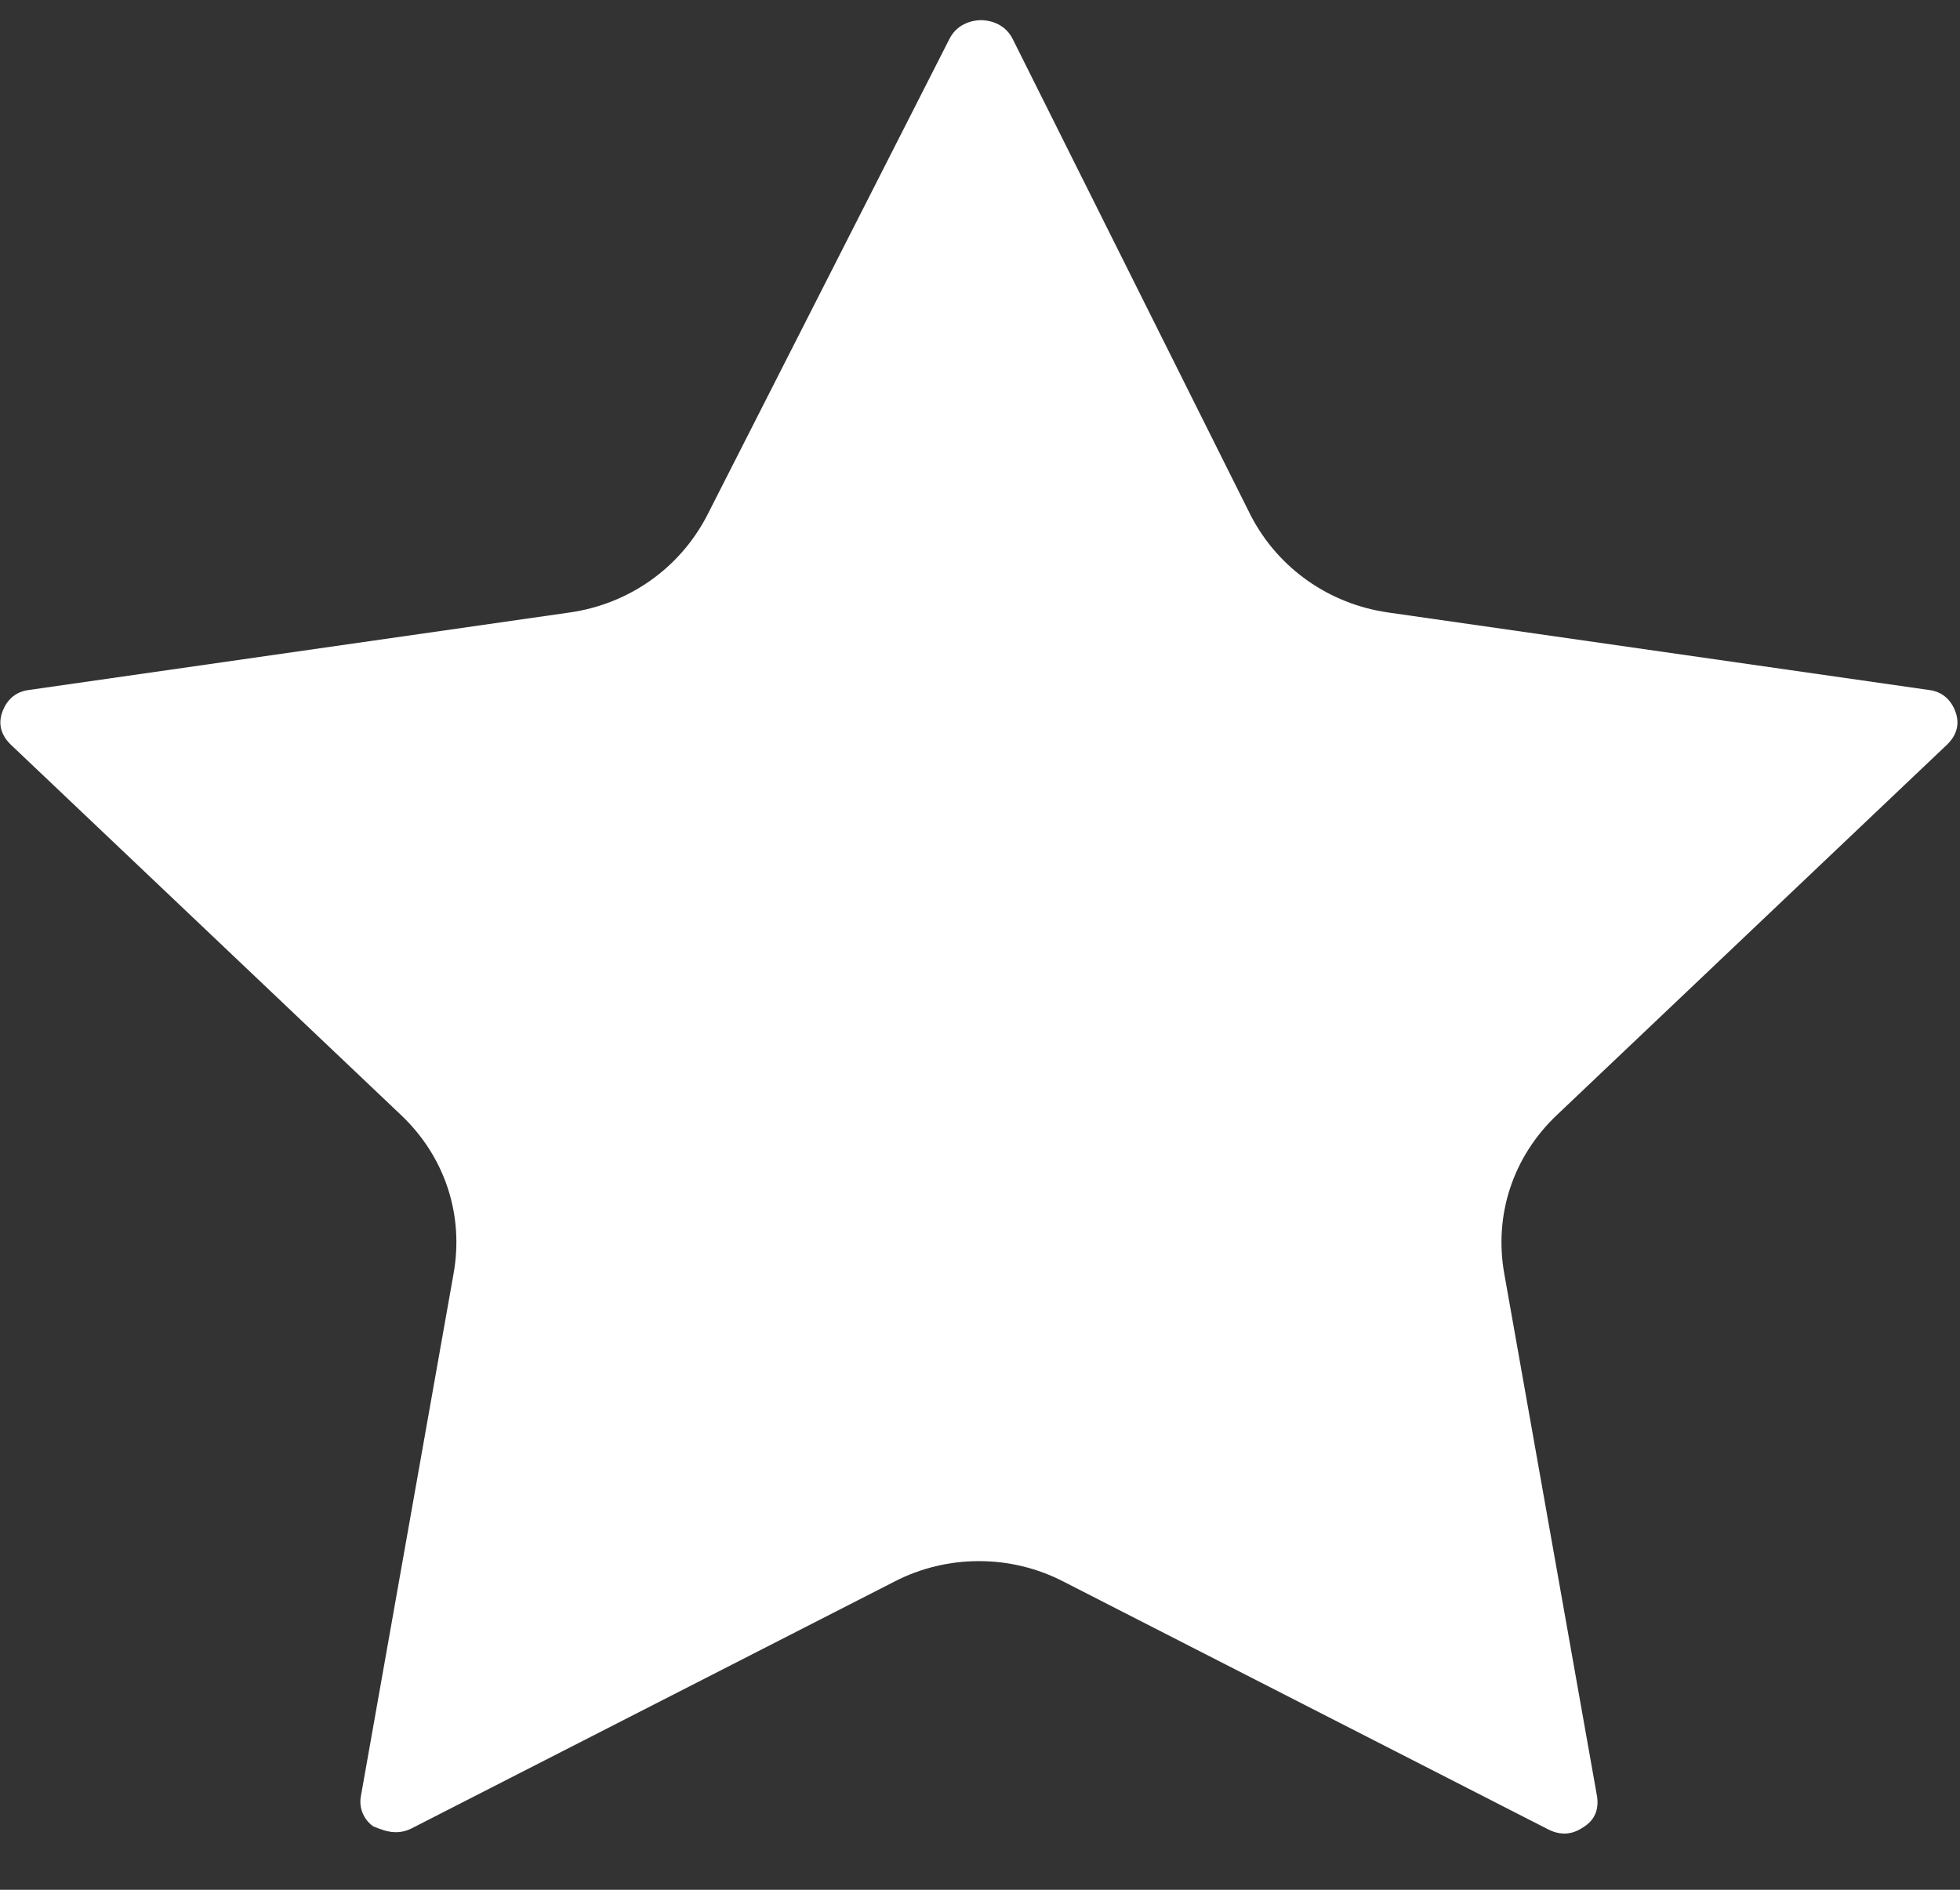 <svg width="28" height="27" viewBox="0 0 28 27" fill="none" xmlns="http://www.w3.org/2000/svg">
<rect x="0" y="0" width="28" height="27" fill="#333333" stroke="none"/>
<path d="M0.42 9.857L8.137 8.751C8.981 8.631 9.704 8.123 10.096 7.375L13.563 0.557C13.683 0.318 13.925 0.288 14.015 0.288C14.105 0.288 14.347 0.318 14.467 0.557L17.873 7.375C18.265 8.123 18.989 8.631 19.833 8.751L27.549 9.857C27.82 9.887 27.911 10.096 27.941 10.186C27.971 10.276 28.001 10.455 27.82 10.634L22.244 15.928C21.611 16.526 21.34 17.363 21.49 18.2L22.817 25.677C22.847 25.916 22.726 26.035 22.636 26.095C22.546 26.155 22.365 26.274 22.093 26.125L15.191 22.596C14.437 22.207 13.533 22.207 12.779 22.596L5.876 26.125C5.635 26.245 5.424 26.125 5.334 26.095C5.243 26.035 5.123 25.886 5.153 25.677L6.479 18.2C6.63 17.363 6.359 16.526 5.726 15.928L0.149 10.634C-0.032 10.455 -0.002 10.276 0.028 10.186C0.059 10.096 0.149 9.887 0.42 9.857Z" fill="white"/>
</svg>
